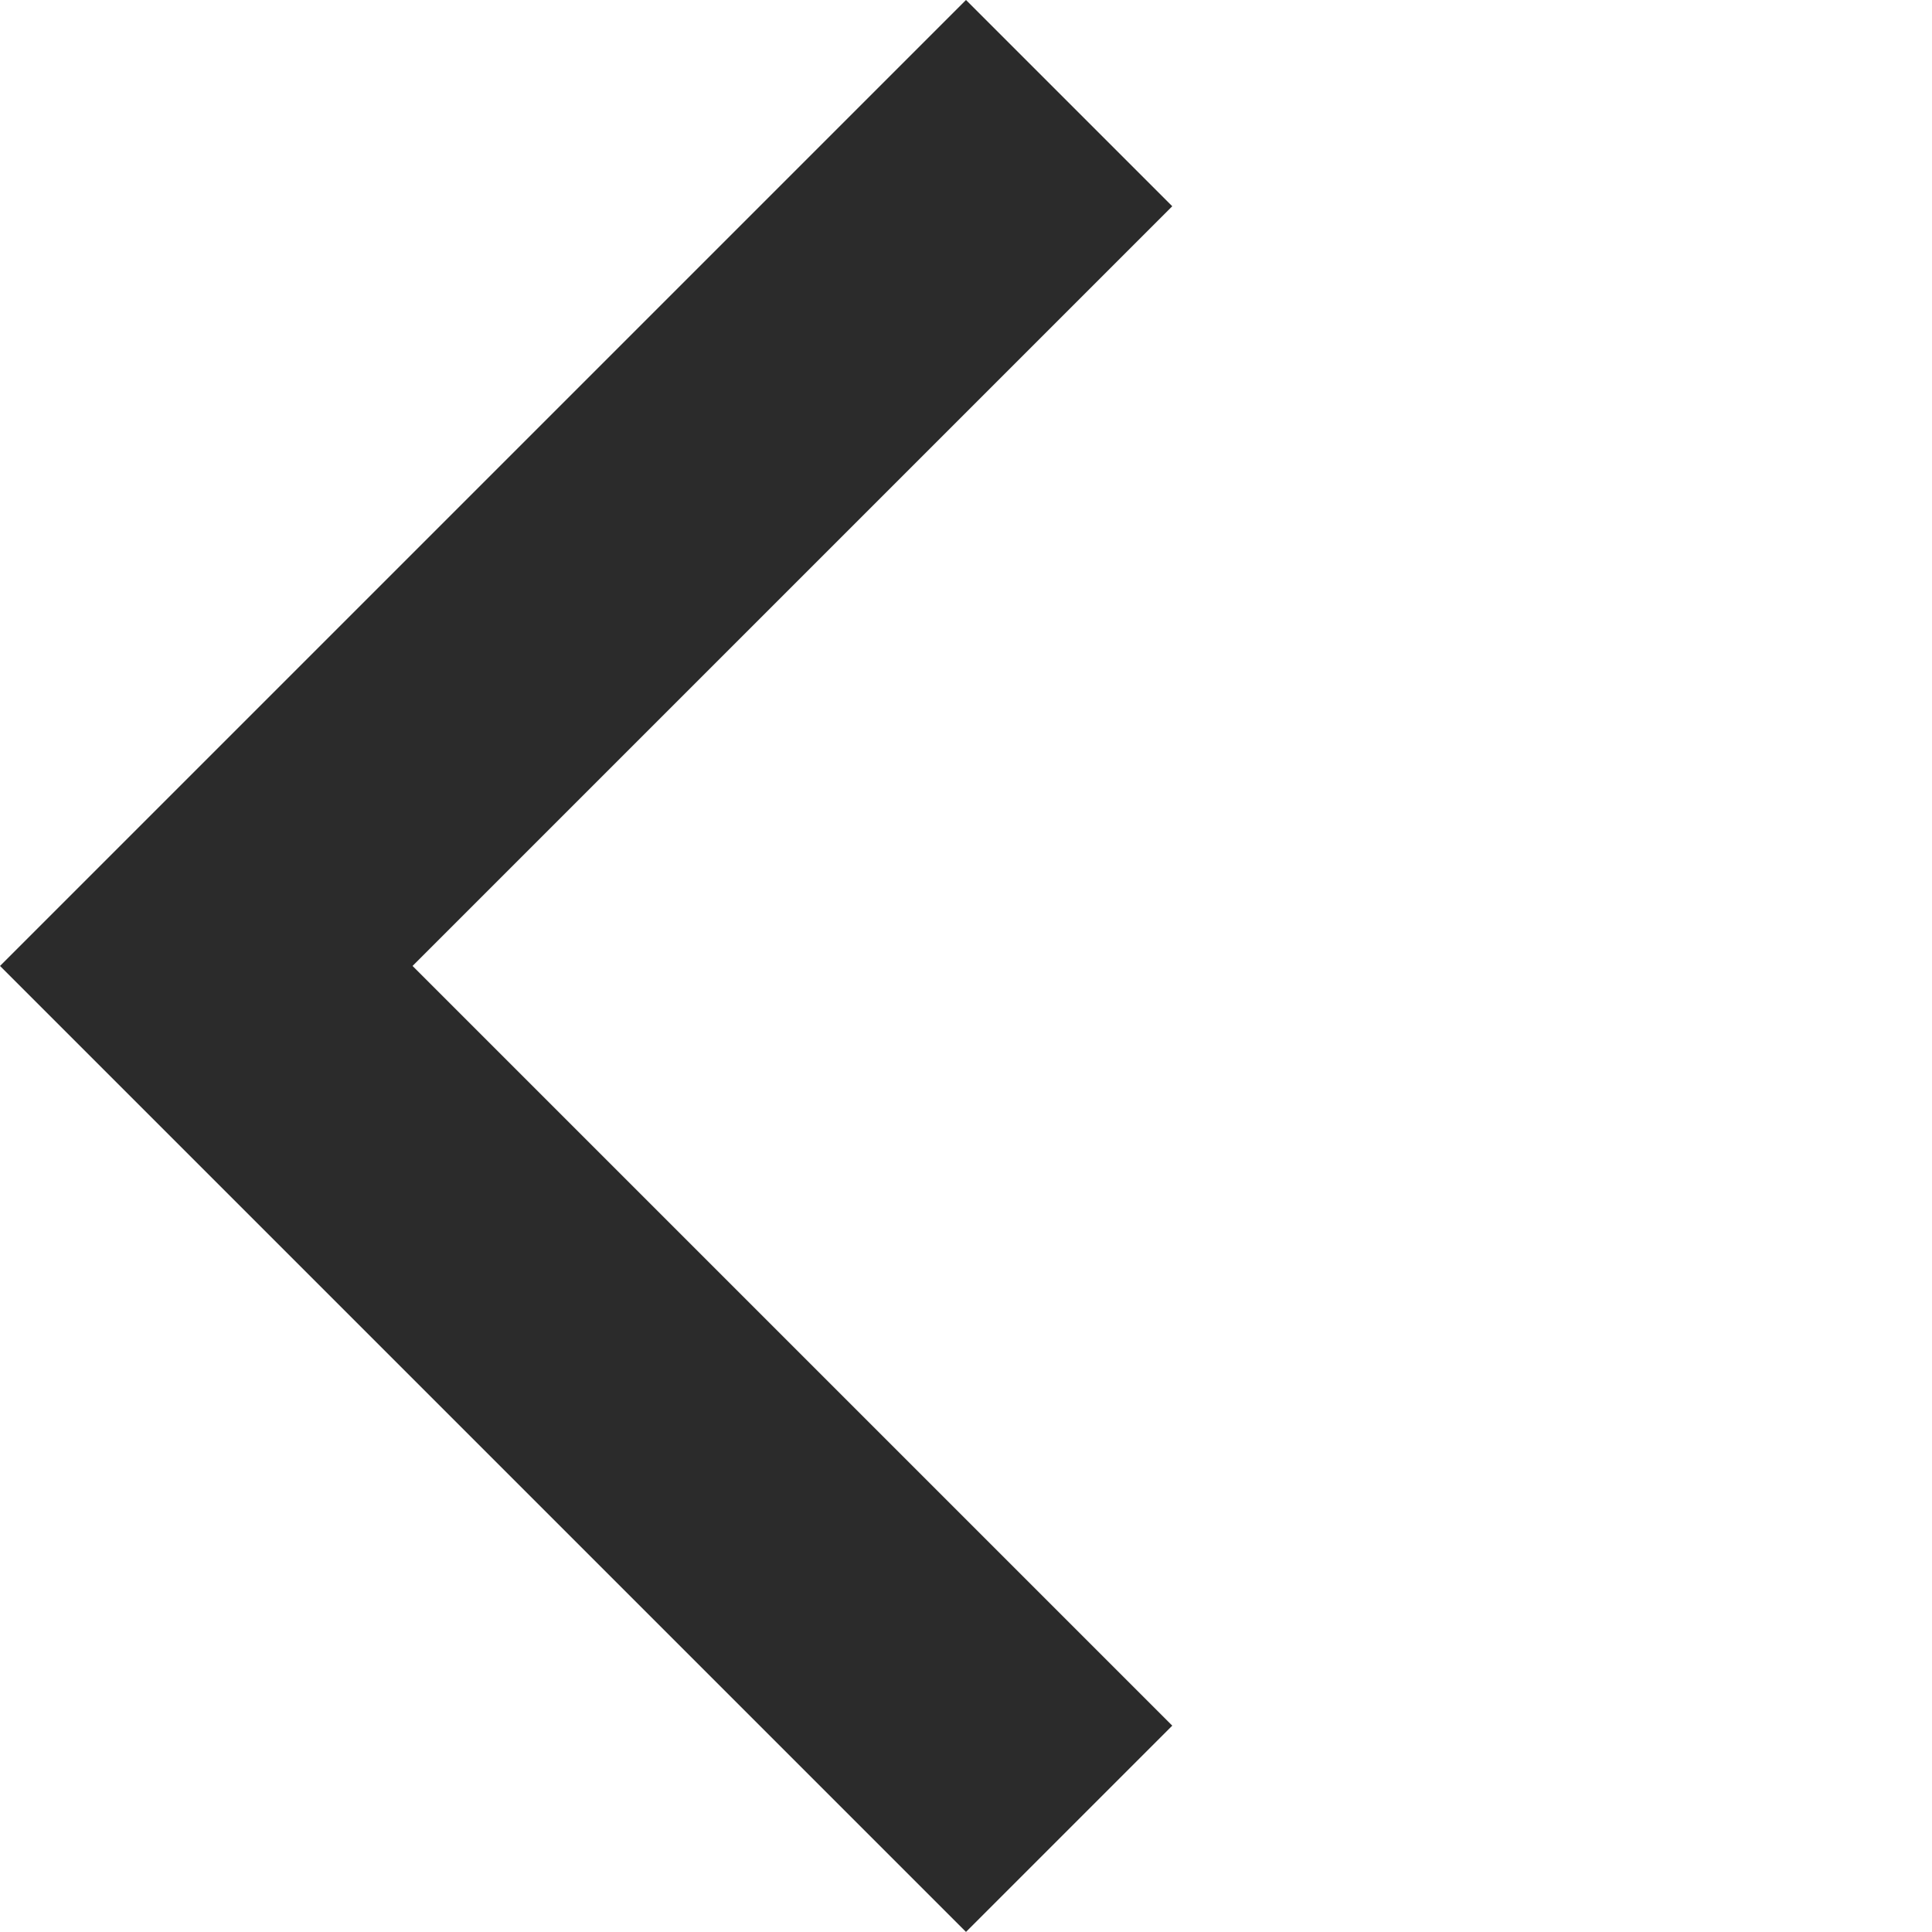 <svg xmlns="http://www.w3.org/2000/svg" width="13.246" height="13.246" viewBox="0 0 13.246 13.246">
  <path id="패스_579" data-name="패스 579" d="M0,0V8.366H8.366" transform="translate(7.33 0.707) rotate(45)" fill="none" stroke="#2b2b2b" stroke-width="2"/>
</svg>
